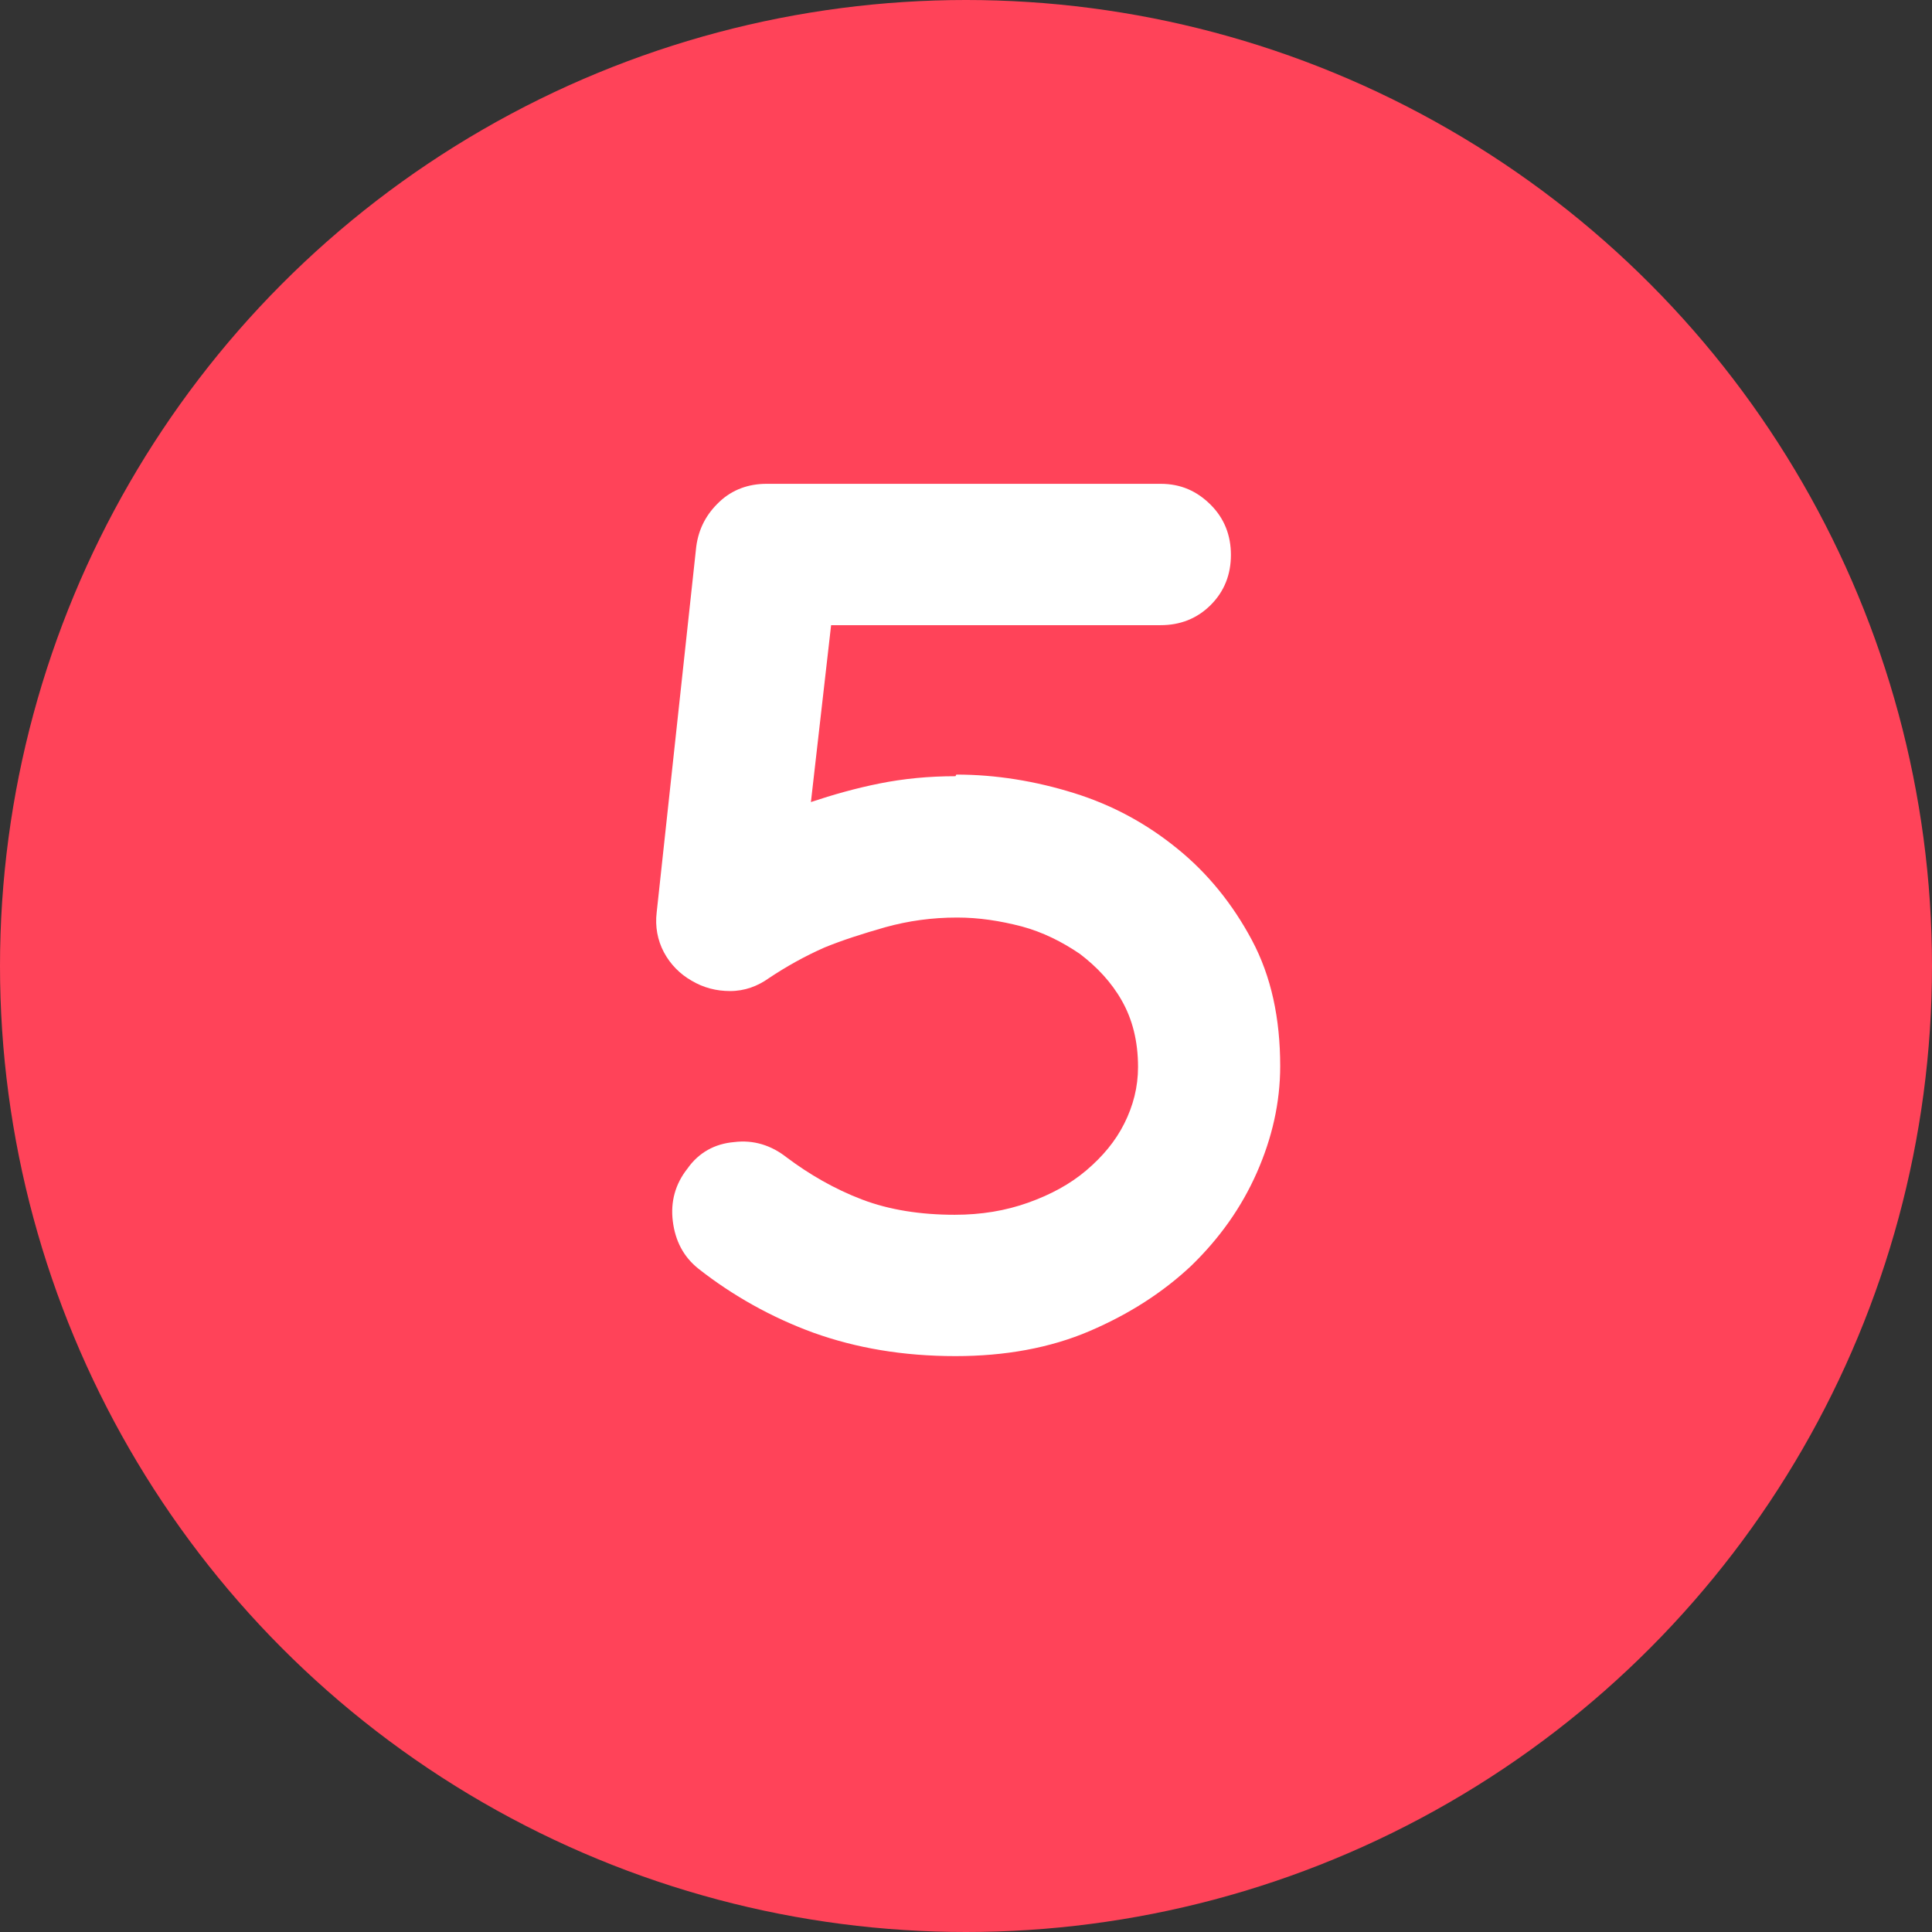 <?xml version="1.0" encoding="UTF-8"?><svg id="_图层_1" xmlns="http://www.w3.org/2000/svg" viewBox="0 0 23.92 23.92"><rect x="0" y="0" width="23.92" height="23.92" fill="#333333" stroke="none"/><defs><style>.cls-1{fill:#ff4359;}.cls-1,.cls-2{stroke-width:0px;}.cls-2{fill:#fff;}</style></defs><circle class="cls-1" cx="11.96" cy="11.96" r="11.96"/><path class="cls-2" d="M11.84,9.59c.49,0,.98.08,1.46.23.48.15.9.38,1.28.69.37.3.68.68.92,1.13.24.45.35.97.35,1.56,0,.45-.1.89-.29,1.32-.19.43-.46.81-.81,1.15-.35.33-.77.6-1.26.81-.49.21-1.05.31-1.66.31-.65,0-1.23-.1-1.76-.29-.52-.19-1-.46-1.42-.79-.19-.15-.29-.35-.32-.59-.03-.24.03-.46.18-.65.14-.2.34-.31.58-.33.24-.03.46.04.65.19.28.21.59.39.93.52.34.13.73.19,1.15.19.33,0,.63-.05.91-.15s.52-.23.72-.4c.2-.17.36-.36.47-.58.11-.22.17-.45.17-.7,0-.32-.07-.59-.2-.82s-.31-.42-.52-.58c-.22-.15-.46-.27-.72-.34-.27-.07-.53-.11-.8-.11-.31,0-.6.04-.89.12-.28.08-.53.16-.75.25-.25.11-.48.24-.69.38-.14.1-.3.16-.48.16-.17,0-.33-.04-.48-.13-.14-.08-.26-.2-.34-.35-.08-.15-.11-.32-.09-.49l.49-4.53c.03-.23.13-.41.29-.56.16-.15.36-.22.58-.22h4.88c.25,0,.45.09.62.26.17.17.25.38.25.62s-.08.45-.25.62c-.17.17-.38.25-.62.25h-4.08l-.25,2.19c.27-.09.55-.17.85-.23s.61-.09.94-.09Z"/></svg>